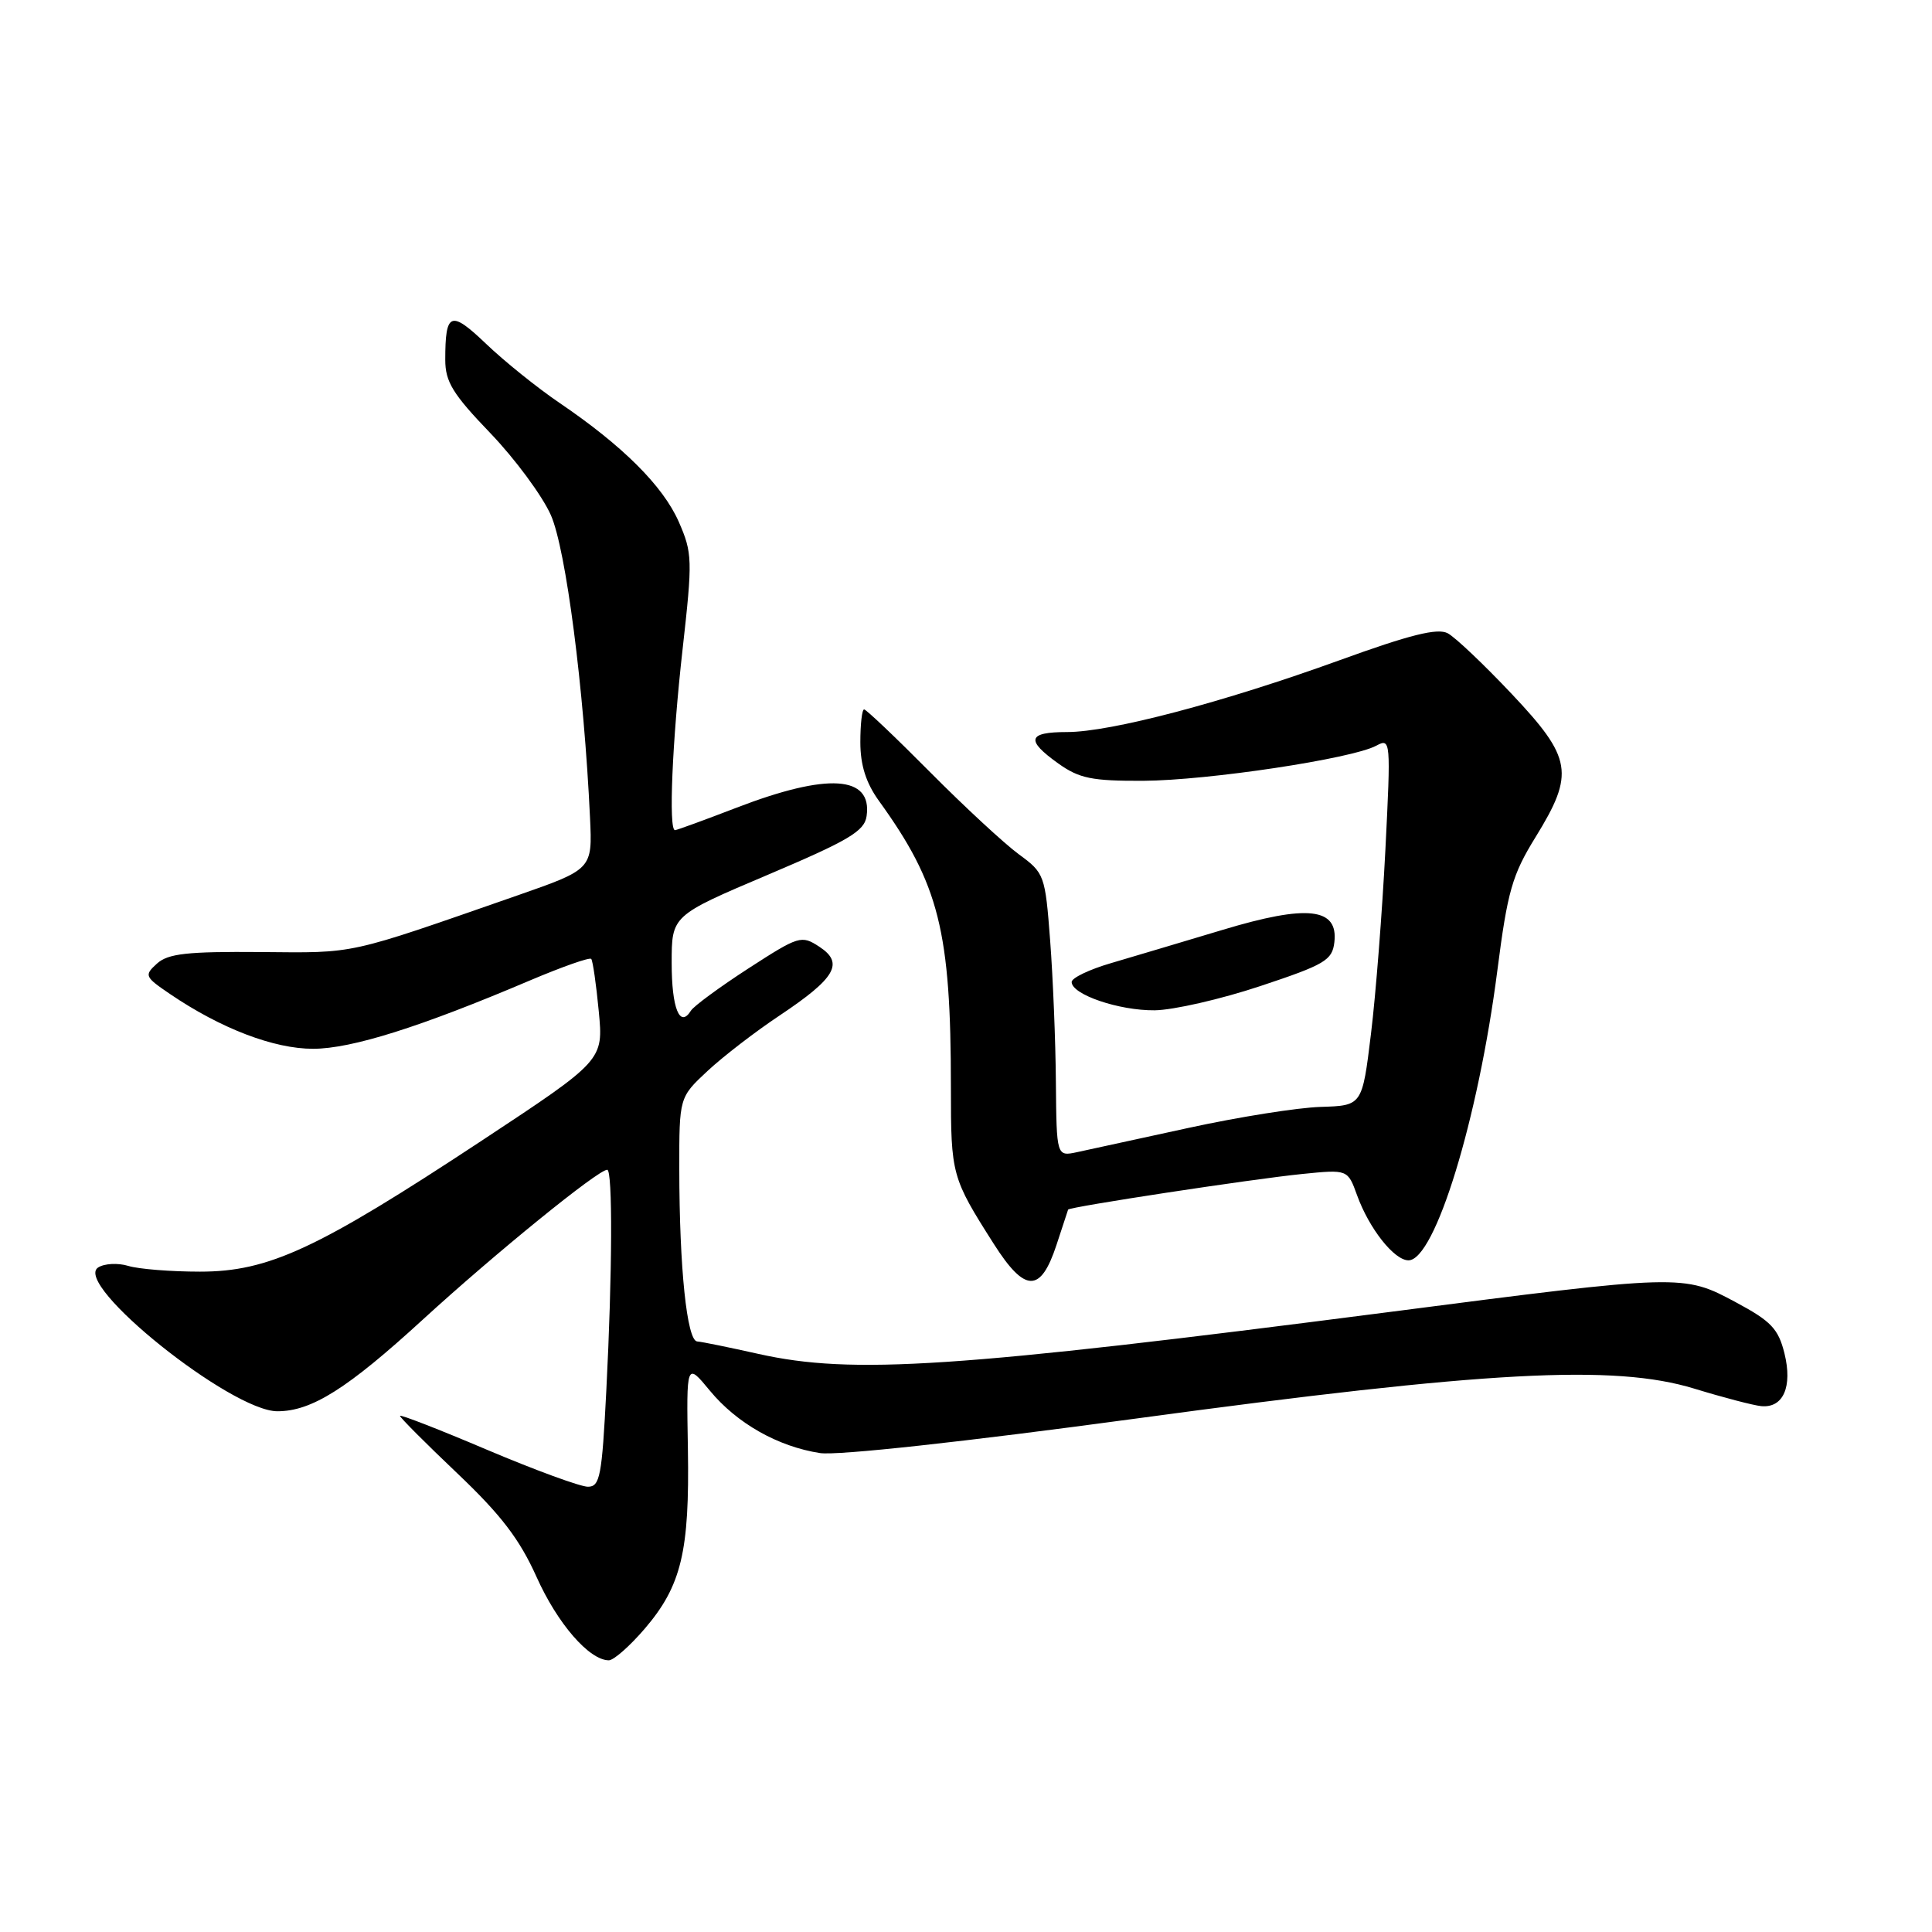 <?xml version="1.0" encoding="UTF-8" standalone="no"?>
<!DOCTYPE svg PUBLIC "-//W3C//DTD SVG 1.1//EN" "http://www.w3.org/Graphics/SVG/1.1/DTD/svg11.dtd" >
<svg xmlns="http://www.w3.org/2000/svg" xmlns:xlink="http://www.w3.org/1999/xlink" version="1.1" viewBox="0 0 256 256">
 <g >
 <path fill="currentColor"
d=" M 85.44 215.80 C 90.29 210.13 91.38 205.58 91.15 192.00 C 90.95 180.50 90.95 180.50 94.07 184.28 C 97.64 188.60 103.08 191.68 108.66 192.54 C 110.96 192.89 127.70 191.06 150.50 187.97 C 197.08 181.65 213.86 180.75 224.50 184.00 C 228.35 185.18 232.34 186.22 233.37 186.32 C 236.29 186.60 237.54 183.75 236.45 179.33 C 235.64 176.07 234.68 175.06 230.01 172.56 C 223.04 168.82 222.94 168.82 184.00 173.86 C 126.57 181.28 112.95 182.18 100.50 179.40 C 96.65 178.54 93.00 177.79 92.38 177.75 C 91.02 177.65 90.02 168.00 90.01 154.95 C 90.00 145.41 90.00 145.41 93.75 141.91 C 95.81 139.99 100.11 136.68 103.30 134.56 C 110.73 129.60 111.88 127.62 108.57 125.45 C 106.19 123.89 105.87 123.99 99.17 128.32 C 95.36 130.79 91.93 133.31 91.55 133.92 C 90.08 136.29 89.00 133.61 89.00 127.60 C 89.00 121.32 89.00 121.32 101.75 115.91 C 112.50 111.35 114.55 110.13 114.83 108.13 C 115.60 102.75 109.68 102.37 97.58 107.03 C 93.34 108.66 89.68 110.00 89.44 110.00 C 88.57 110.00 89.07 98.27 90.45 86.00 C 91.78 74.15 91.75 73.28 89.94 69.14 C 87.85 64.39 82.50 59.06 74.13 53.38 C 71.17 51.37 66.80 47.85 64.41 45.56 C 59.71 41.07 59.00 41.34 59.00 47.67 C 59.00 50.59 59.99 52.21 64.97 57.39 C 68.25 60.81 71.86 65.70 72.99 68.25 C 74.99 72.77 77.38 91.23 78.18 108.34 C 78.50 115.18 78.50 115.18 68.50 118.67 C 45.73 126.60 47.30 126.26 34.55 126.15 C 24.81 126.07 22.27 126.35 20.80 127.68 C 19.08 129.24 19.17 129.43 22.54 131.72 C 29.27 136.29 36.30 138.98 41.50 138.97 C 46.60 138.96 55.70 136.09 70.23 129.91 C 74.48 128.11 78.13 126.82 78.34 127.06 C 78.55 127.30 79.00 130.43 79.34 134.00 C 79.96 140.50 79.96 140.50 63.73 151.21 C 42.04 165.51 35.61 168.50 26.50 168.50 C 22.65 168.50 18.38 168.16 17.00 167.74 C 15.62 167.32 13.82 167.42 13.00 167.95 C 9.61 170.16 30.63 187.00 36.76 187.00 C 41.29 187.00 46.02 184.02 56.05 174.83 C 65.61 166.08 79.24 155.00 80.46 155.00 C 81.19 155.00 81.14 168.68 80.34 184.25 C 79.76 195.61 79.50 197.00 77.90 197.00 C 76.91 197.00 70.90 194.80 64.55 192.11 C 58.20 189.41 53.00 187.39 53.00 187.61 C 53.00 187.83 56.41 191.25 60.58 195.21 C 66.39 200.73 68.85 203.95 71.10 208.96 C 73.87 215.14 78.07 219.98 80.67 220.00 C 81.32 220.00 83.46 218.11 85.44 215.80 Z  M 139.98 164.99 C 140.79 162.52 141.49 160.40 141.53 160.28 C 141.66 159.92 165.96 156.22 172.54 155.56 C 178.58 154.95 178.58 154.95 179.82 158.38 C 181.42 162.80 184.74 167.00 186.63 167.00 C 190.14 167.00 195.87 148.33 198.41 128.57 C 199.76 118.08 200.37 115.94 203.47 110.92 C 208.67 102.49 208.33 100.45 200.32 91.96 C 196.65 88.07 192.83 84.44 191.83 83.91 C 190.48 83.19 186.86 84.09 177.54 87.47 C 162.07 93.07 147.18 97.00 141.39 97.00 C 136.16 97.00 135.87 98.06 140.25 101.18 C 143.02 103.15 144.69 103.49 151.50 103.46 C 160.07 103.41 179.13 100.54 182.36 98.81 C 184.28 97.78 184.30 98.06 183.57 112.63 C 183.15 120.81 182.30 131.78 181.66 137.00 C 180.50 146.50 180.50 146.50 175.00 146.67 C 171.97 146.76 164.10 148.01 157.50 149.45 C 150.90 150.89 144.26 152.33 142.75 152.66 C 140.00 153.25 140.00 153.25 139.91 143.38 C 139.87 137.94 139.52 129.50 139.15 124.62 C 138.49 115.93 138.39 115.68 134.99 113.19 C 133.07 111.78 127.79 106.89 123.25 102.32 C 118.71 97.74 114.77 94.00 114.50 94.00 C 114.22 94.00 114.00 95.96 114.00 98.35 C 114.00 101.38 114.75 103.74 116.45 106.10 C 124.45 117.18 126.00 123.35 126.00 144.14 C 126.00 155.67 126.10 156.05 131.68 164.82 C 135.81 171.31 137.88 171.35 139.98 164.99 Z  M 167.00 130.66 C 175.58 127.81 176.53 127.24 176.81 124.85 C 177.34 120.28 173.25 119.82 162.01 123.21 C 156.78 124.78 150.14 126.76 147.25 127.61 C 144.36 128.45 142.00 129.58 142.00 130.12 C 142.00 131.78 148.28 133.92 153.00 133.87 C 155.47 133.84 161.78 132.40 167.00 130.66 Z "/>
</g>
</svg>